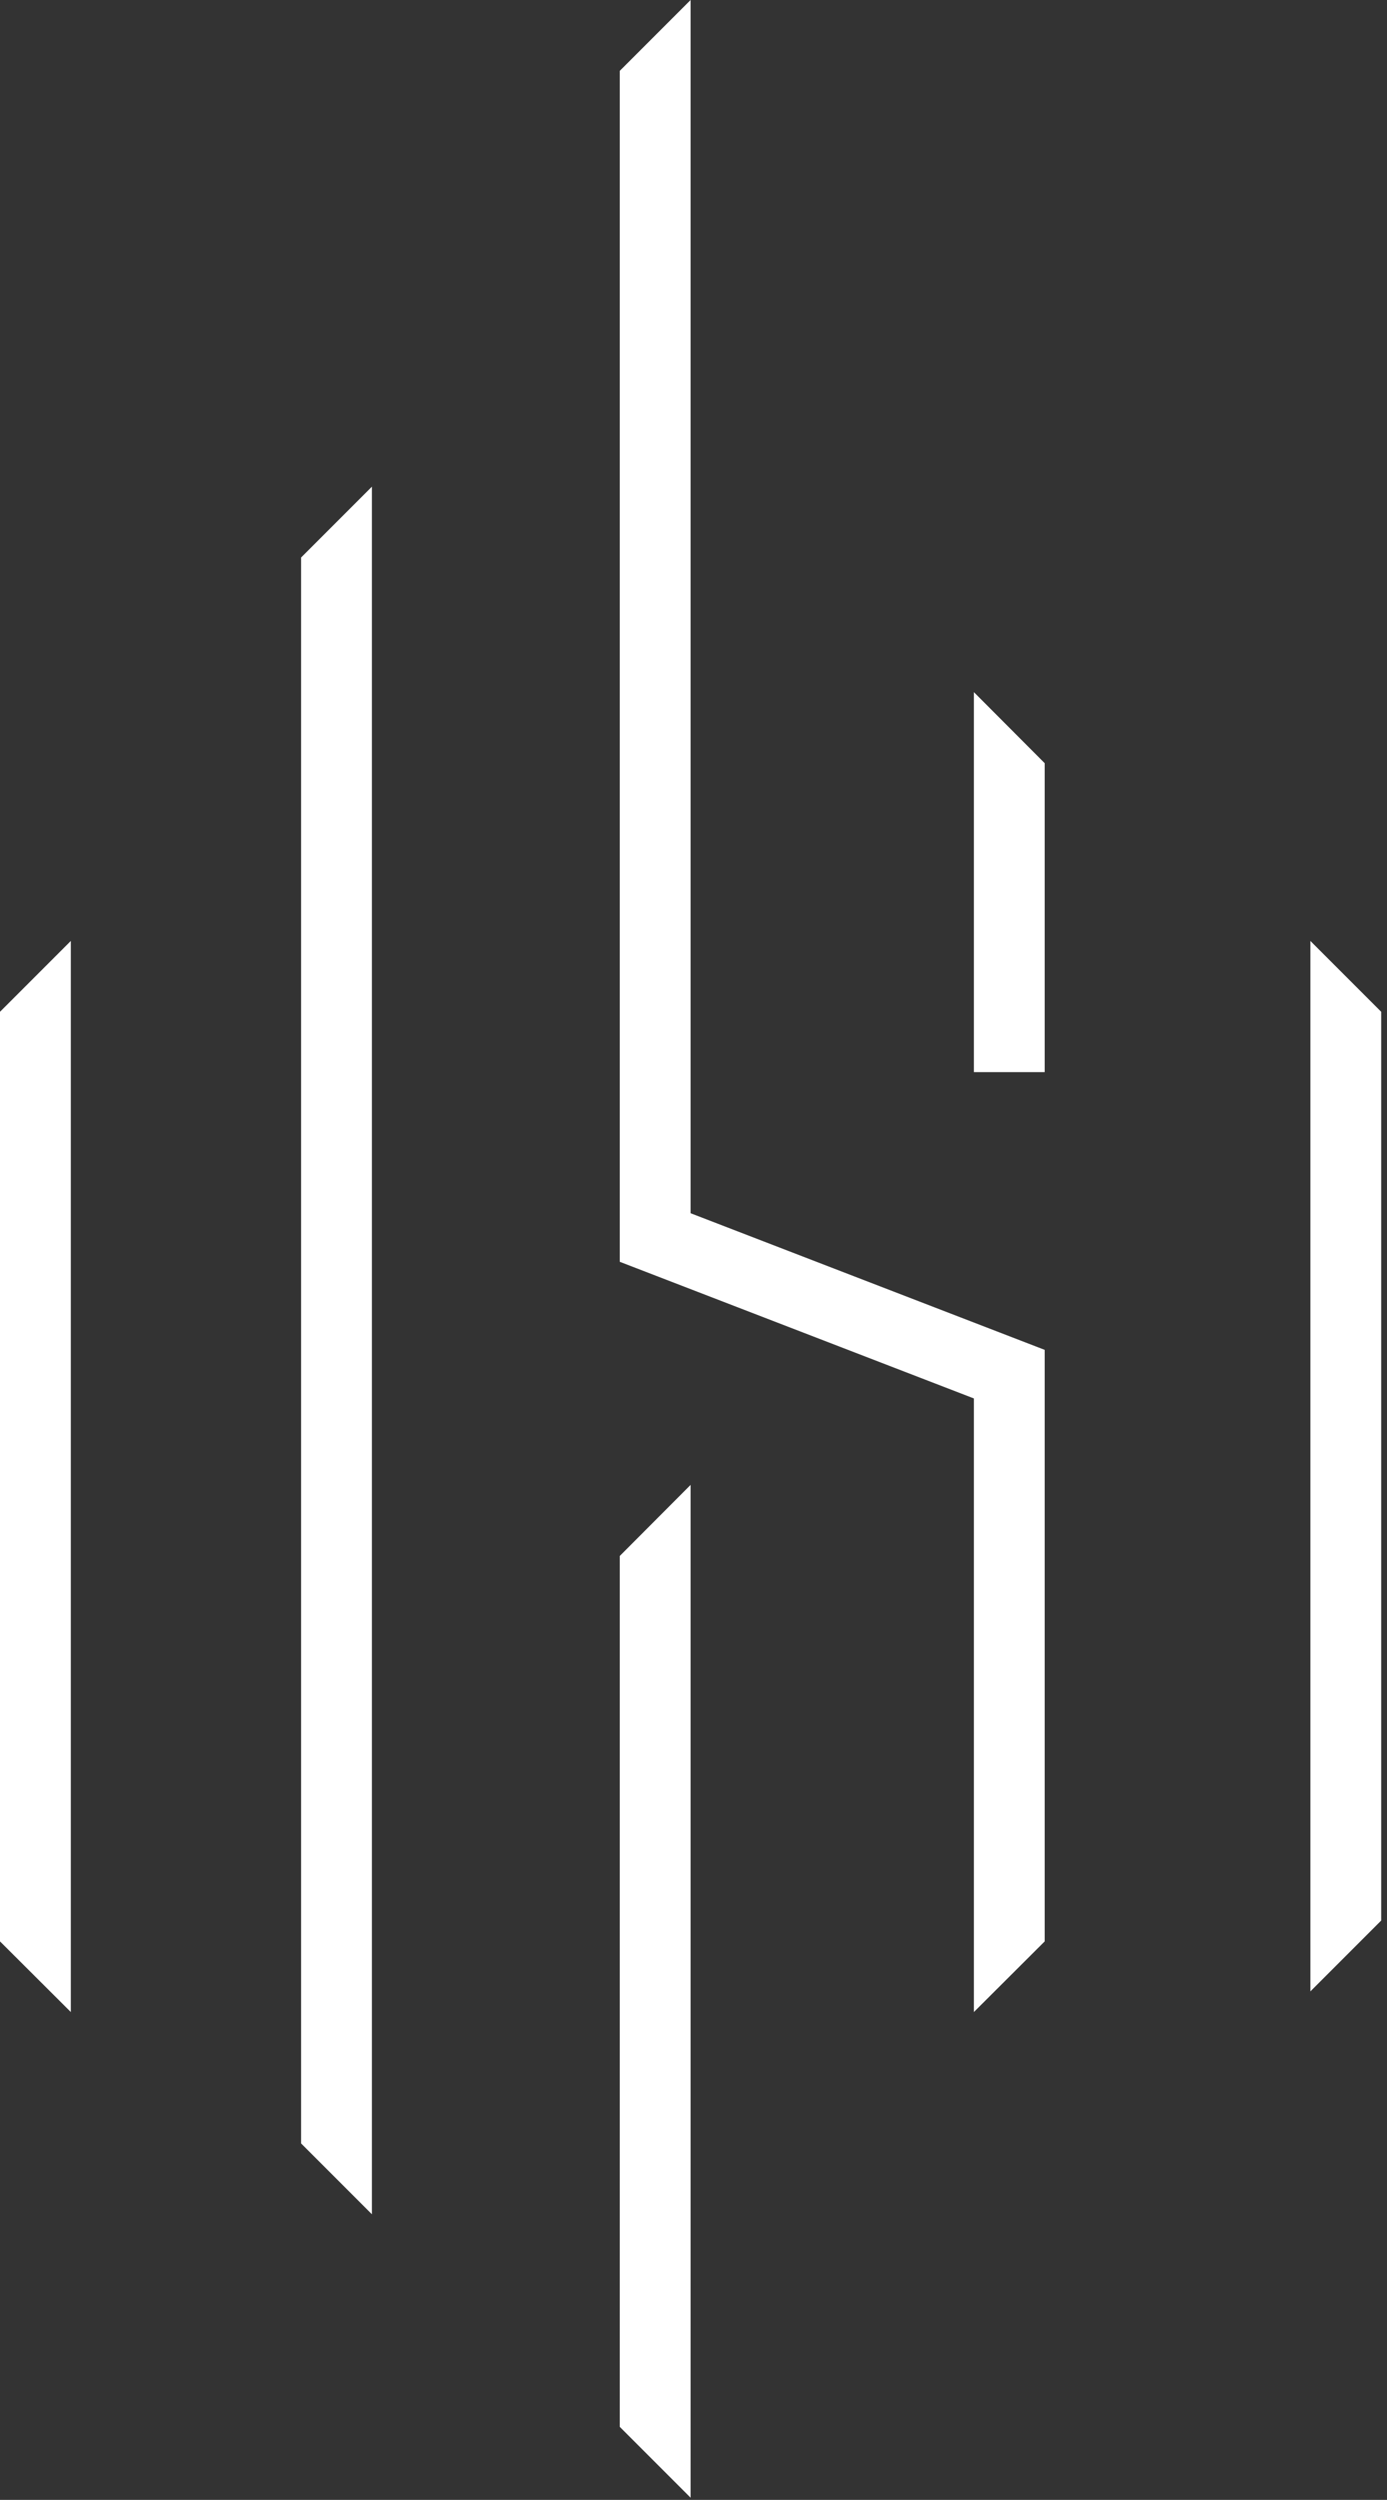 <svg width="131" height="236" viewBox="0 0 131 236" fill="none" xmlns="http://www.w3.org/2000/svg">
<rect x="0" y="0" width="131" height="236" fill="#333333" stroke="none"/>
<path fill-rule="evenodd" clip-rule="evenodd" d="M98.67 127.433V183.275L91.982 189.945V132.019L58.537 119.119V6.689L65.226 0V114.533L98.67 127.433ZM35.126 209.037V45.943L28.437 52.632V202.348L35.126 209.037ZM6.689 189.945V88.828L0 95.517V183.275L6.689 189.945ZM98.67 101.212V72.049L91.982 65.341V101.212H98.67ZM65.226 140.18V235.792L58.537 229.103V146.888L65.226 140.18ZM130.452 181.307V95.517L123.763 88.828V187.996L130.452 181.307Z" fill="white"/>
</svg>
